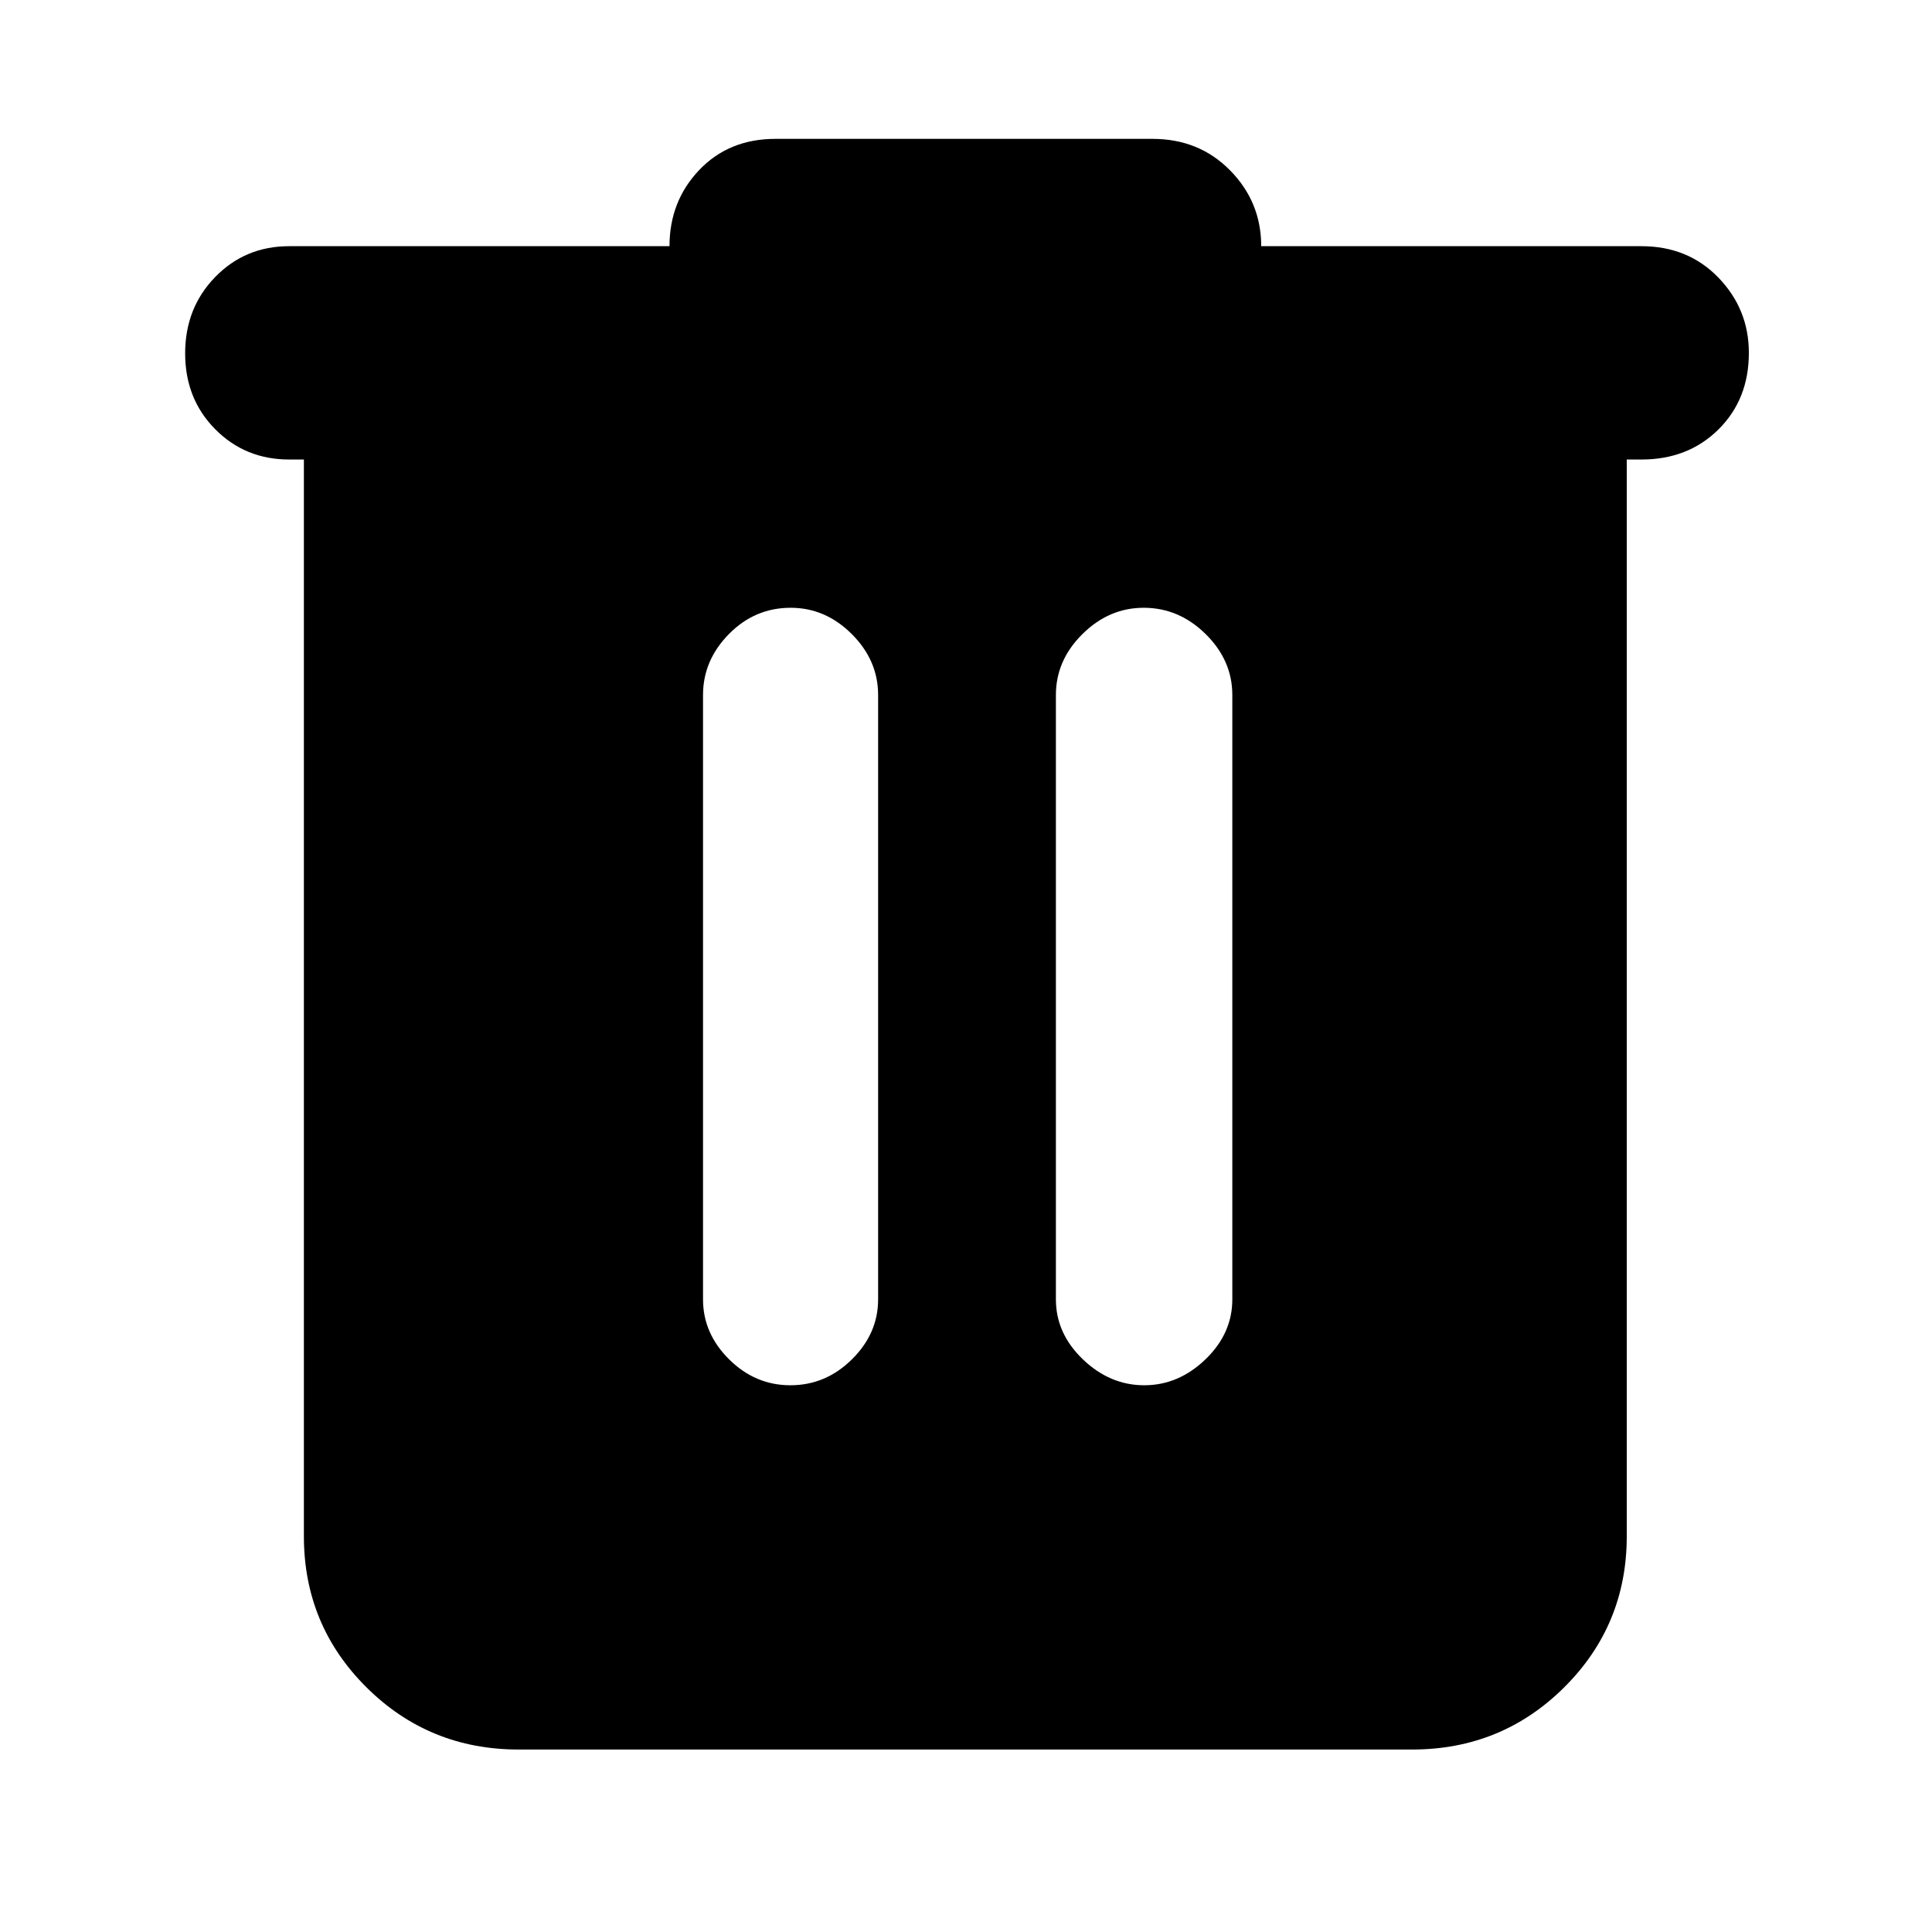 <svg xmlns="http://www.w3.org/2000/svg" height="40" viewBox="0 -960 960 960" width="40"><path d="M257.67-90.67q-44.48 0-75.57-30.9-31.1-30.9-31.1-75.1v-535h-7.33q-21.84 0-36.75-15.07Q92-761.81 92-784.41q0-22.59 14.91-37.92 14.91-15.34 36.76-15.34h189q0-22.33 14.75-37.83t37.91-15.5h187.34q23.16 0 38.59 15.69 15.43 15.69 15.43 37.64h188.93q23.18 0 38.28 15.65 15.1 15.65 15.1 37.35 0 23.09-15.1 38.05-15.1 14.95-38.23 14.95h-7.34v535q0 44.2-31.09 75.1-31.1 30.9-75.57 30.9h-444Zm135.1-181q17.5 0 30.53-12.86 13.03-12.87 13.03-29.8v-300.34q0-17.21-13.09-30.27Q410.15-658 392.88-658q-17.83 0-30.69 13.06-12.86 13.06-12.86 30.27v300.34q0 16.93 12.98 29.8 12.97 12.86 30.46 12.86Zm175.8 0q17.03 0 30.4-12.86 13.36-12.87 13.36-29.8v-300.34q0-17.21-13.26-30.27Q585.81-658 568.29-658q-17.24 0-30.43 13.06-13.19 13.06-13.19 30.27v300.34q0 16.93 13.43 29.8 13.43 12.86 30.47 12.86Z"/></svg>